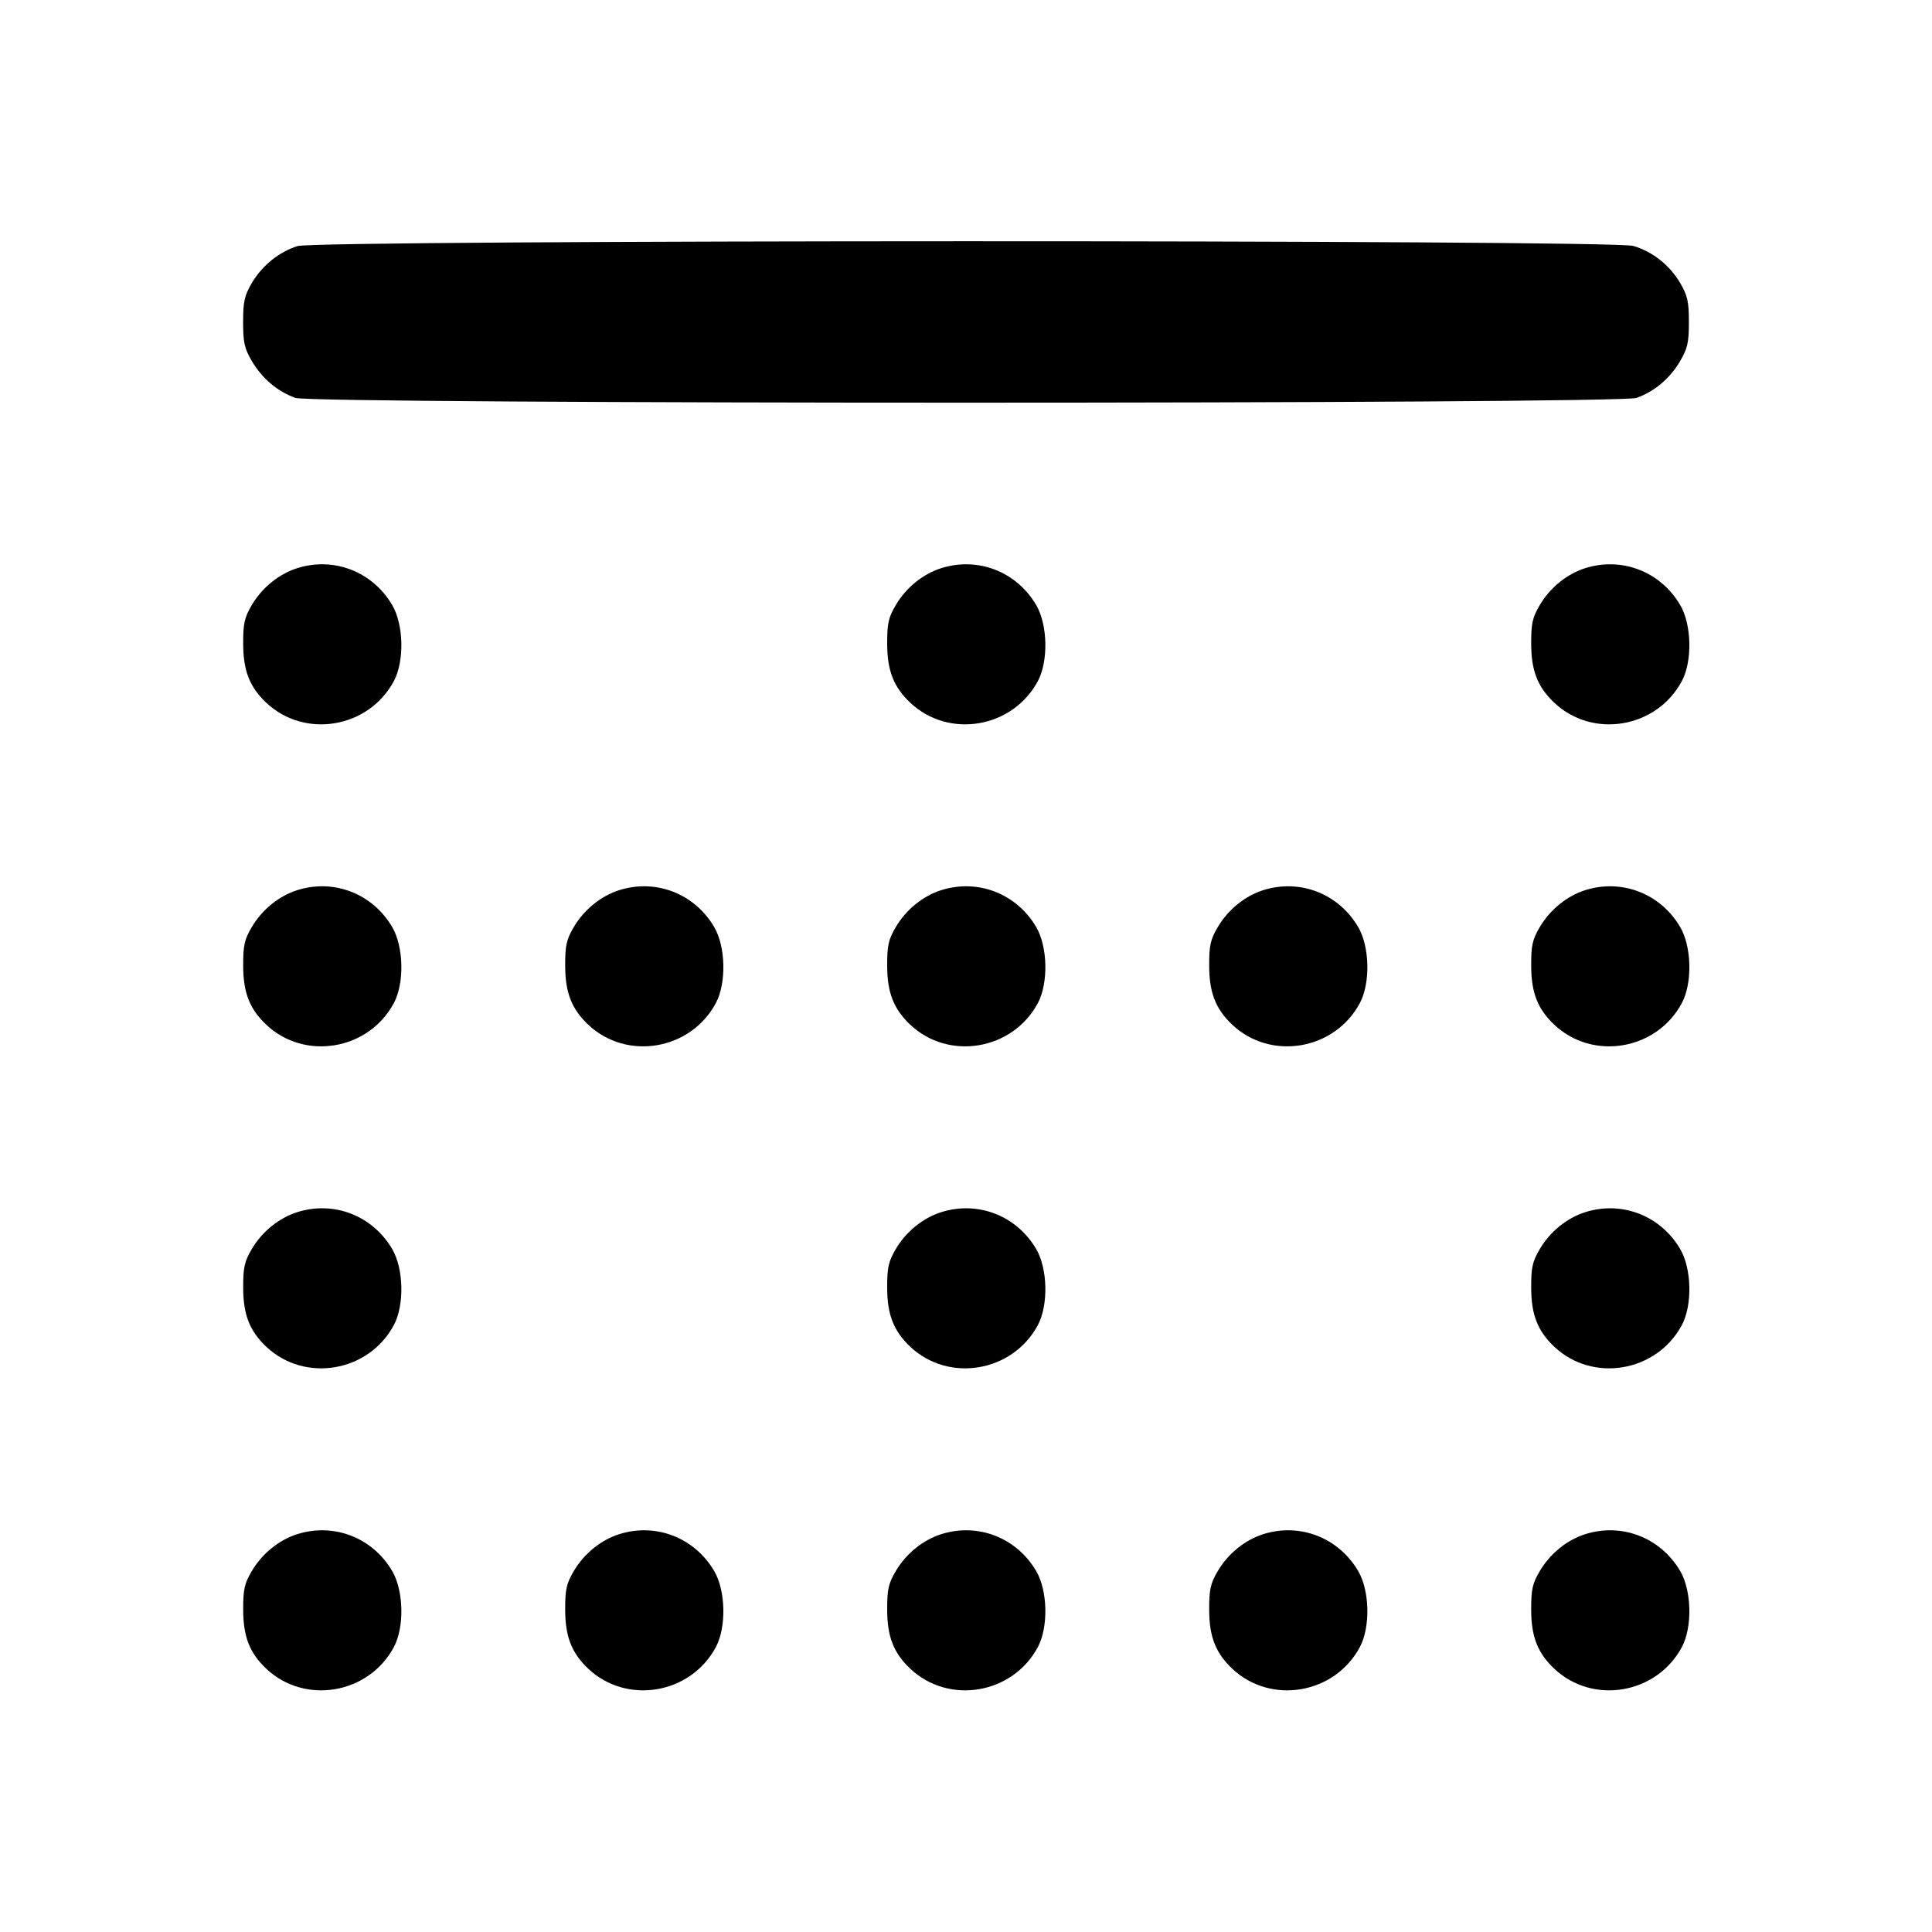 <svg xmlns="http://www.w3.org/2000/svg" width="24" height="24" viewBox="0 0 24 24" fill="none" stroke="currentColor" stroke-width="2" stroke-linecap="round" stroke-linejoin="round"><path d="M3.695 3.057 C 3.466 3.129,3.256 3.299,3.128 3.516 C 3.037 3.672,3.020 3.746,3.020 4.000 C 3.020 4.256,3.036 4.328,3.131 4.489 C 3.256 4.702,3.449 4.864,3.670 4.943 C 3.893 5.022,20.107 5.022,20.330 4.943 C 20.551 4.864,20.744 4.702,20.869 4.489 C 20.964 4.328,20.980 4.256,20.980 4.000 C 20.980 3.746,20.963 3.672,20.872 3.516 C 20.740 3.293,20.533 3.128,20.290 3.055 C 20.027 2.976,3.947 2.978,3.695 3.057 M3.695 7.057 C 3.466 7.129,3.256 7.299,3.128 7.516 C 3.036 7.672,3.020 7.745,3.021 8.000 C 3.022 8.332,3.101 8.533,3.306 8.728 C 3.785 9.181,4.580 9.046,4.893 8.460 C 5.025 8.211,5.015 7.760,4.872 7.516 C 4.628 7.101,4.150 6.915,3.695 7.057 M11.695 7.057 C 11.466 7.129,11.256 7.299,11.128 7.516 C 11.036 7.672,11.020 7.745,11.021 8.000 C 11.022 8.332,11.101 8.533,11.306 8.728 C 11.785 9.181,12.580 9.046,12.893 8.460 C 13.025 8.211,13.015 7.760,12.872 7.516 C 12.628 7.101,12.150 6.915,11.695 7.057 M19.695 7.057 C 19.466 7.129,19.256 7.299,19.128 7.516 C 19.036 7.672,19.020 7.745,19.021 8.000 C 19.022 8.332,19.101 8.533,19.306 8.728 C 19.785 9.181,20.580 9.046,20.893 8.460 C 21.025 8.211,21.015 7.760,20.872 7.516 C 20.628 7.101,20.150 6.915,19.695 7.057 M3.695 11.057 C 3.466 11.129,3.256 11.299,3.128 11.516 C 3.036 11.672,3.020 11.745,3.021 12.000 C 3.022 12.332,3.101 12.533,3.306 12.728 C 3.785 13.181,4.580 13.046,4.893 12.460 C 5.025 12.211,5.015 11.760,4.872 11.516 C 4.628 11.101,4.150 10.915,3.695 11.057 M7.695 11.057 C 7.466 11.129,7.256 11.299,7.128 11.516 C 7.036 11.672,7.020 11.745,7.021 12.000 C 7.022 12.332,7.101 12.533,7.306 12.728 C 7.785 13.181,8.580 13.046,8.893 12.460 C 9.025 12.211,9.015 11.760,8.872 11.516 C 8.628 11.101,8.150 10.915,7.695 11.057 M11.695 11.057 C 11.466 11.129,11.256 11.299,11.128 11.516 C 11.036 11.672,11.020 11.745,11.021 12.000 C 11.022 12.332,11.101 12.533,11.306 12.728 C 11.785 13.181,12.580 13.046,12.893 12.460 C 13.025 12.211,13.015 11.760,12.872 11.516 C 12.628 11.101,12.150 10.915,11.695 11.057 M15.695 11.057 C 15.466 11.129,15.256 11.299,15.128 11.516 C 15.036 11.672,15.020 11.745,15.021 12.000 C 15.022 12.332,15.101 12.533,15.306 12.728 C 15.785 13.181,16.580 13.046,16.893 12.460 C 17.025 12.211,17.015 11.760,16.872 11.516 C 16.628 11.101,16.150 10.915,15.695 11.057 M19.695 11.057 C 19.466 11.129,19.256 11.299,19.128 11.516 C 19.036 11.672,19.020 11.745,19.021 12.000 C 19.022 12.332,19.101 12.533,19.306 12.728 C 19.785 13.181,20.580 13.046,20.893 12.460 C 21.025 12.211,21.015 11.760,20.872 11.516 C 20.628 11.101,20.150 10.915,19.695 11.057 M3.695 15.057 C 3.466 15.129,3.256 15.299,3.128 15.516 C 3.036 15.672,3.020 15.745,3.021 16.000 C 3.022 16.332,3.101 16.533,3.306 16.728 C 3.785 17.181,4.580 17.046,4.893 16.460 C 5.025 16.211,5.015 15.760,4.872 15.516 C 4.628 15.101,4.150 14.915,3.695 15.057 M11.695 15.057 C 11.466 15.129,11.256 15.299,11.128 15.516 C 11.036 15.672,11.020 15.745,11.021 16.000 C 11.022 16.332,11.101 16.533,11.306 16.728 C 11.785 17.181,12.580 17.046,12.893 16.460 C 13.025 16.211,13.015 15.760,12.872 15.516 C 12.628 15.101,12.150 14.915,11.695 15.057 M19.695 15.057 C 19.466 15.129,19.256 15.299,19.128 15.516 C 19.036 15.672,19.020 15.745,19.021 16.000 C 19.022 16.332,19.101 16.533,19.306 16.728 C 19.785 17.181,20.580 17.046,20.893 16.460 C 21.025 16.211,21.015 15.760,20.872 15.516 C 20.628 15.101,20.150 14.915,19.695 15.057 M3.695 19.057 C 3.466 19.129,3.256 19.299,3.128 19.516 C 3.036 19.672,3.020 19.745,3.021 20.000 C 3.022 20.332,3.101 20.533,3.306 20.728 C 3.785 21.181,4.580 21.046,4.893 20.460 C 5.025 20.211,5.015 19.760,4.872 19.516 C 4.628 19.101,4.150 18.915,3.695 19.057 M7.695 19.057 C 7.466 19.129,7.256 19.299,7.128 19.516 C 7.036 19.672,7.020 19.745,7.021 20.000 C 7.022 20.332,7.101 20.533,7.306 20.728 C 7.785 21.181,8.580 21.046,8.893 20.460 C 9.025 20.211,9.015 19.760,8.872 19.516 C 8.628 19.101,8.150 18.915,7.695 19.057 M11.695 19.057 C 11.466 19.129,11.256 19.299,11.128 19.516 C 11.036 19.672,11.020 19.745,11.021 20.000 C 11.022 20.332,11.101 20.533,11.306 20.728 C 11.785 21.181,12.580 21.046,12.893 20.460 C 13.025 20.211,13.015 19.760,12.872 19.516 C 12.628 19.101,12.150 18.915,11.695 19.057 M15.695 19.057 C 15.466 19.129,15.256 19.299,15.128 19.516 C 15.036 19.672,15.020 19.745,15.021 20.000 C 15.022 20.332,15.101 20.533,15.306 20.728 C 15.785 21.181,16.580 21.046,16.893 20.460 C 17.025 20.211,17.015 19.760,16.872 19.516 C 16.628 19.101,16.150 18.915,15.695 19.057 M19.695 19.057 C 19.466 19.129,19.256 19.299,19.128 19.516 C 19.036 19.672,19.020 19.745,19.021 20.000 C 19.022 20.332,19.101 20.533,19.306 20.728 C 19.785 21.181,20.580 21.046,20.893 20.460 C 21.025 20.211,21.015 19.760,20.872 19.516 C 20.628 19.101,20.150 18.915,19.695 19.057 " stroke="none" fill-rule="evenodd" fill="black"></path></svg>